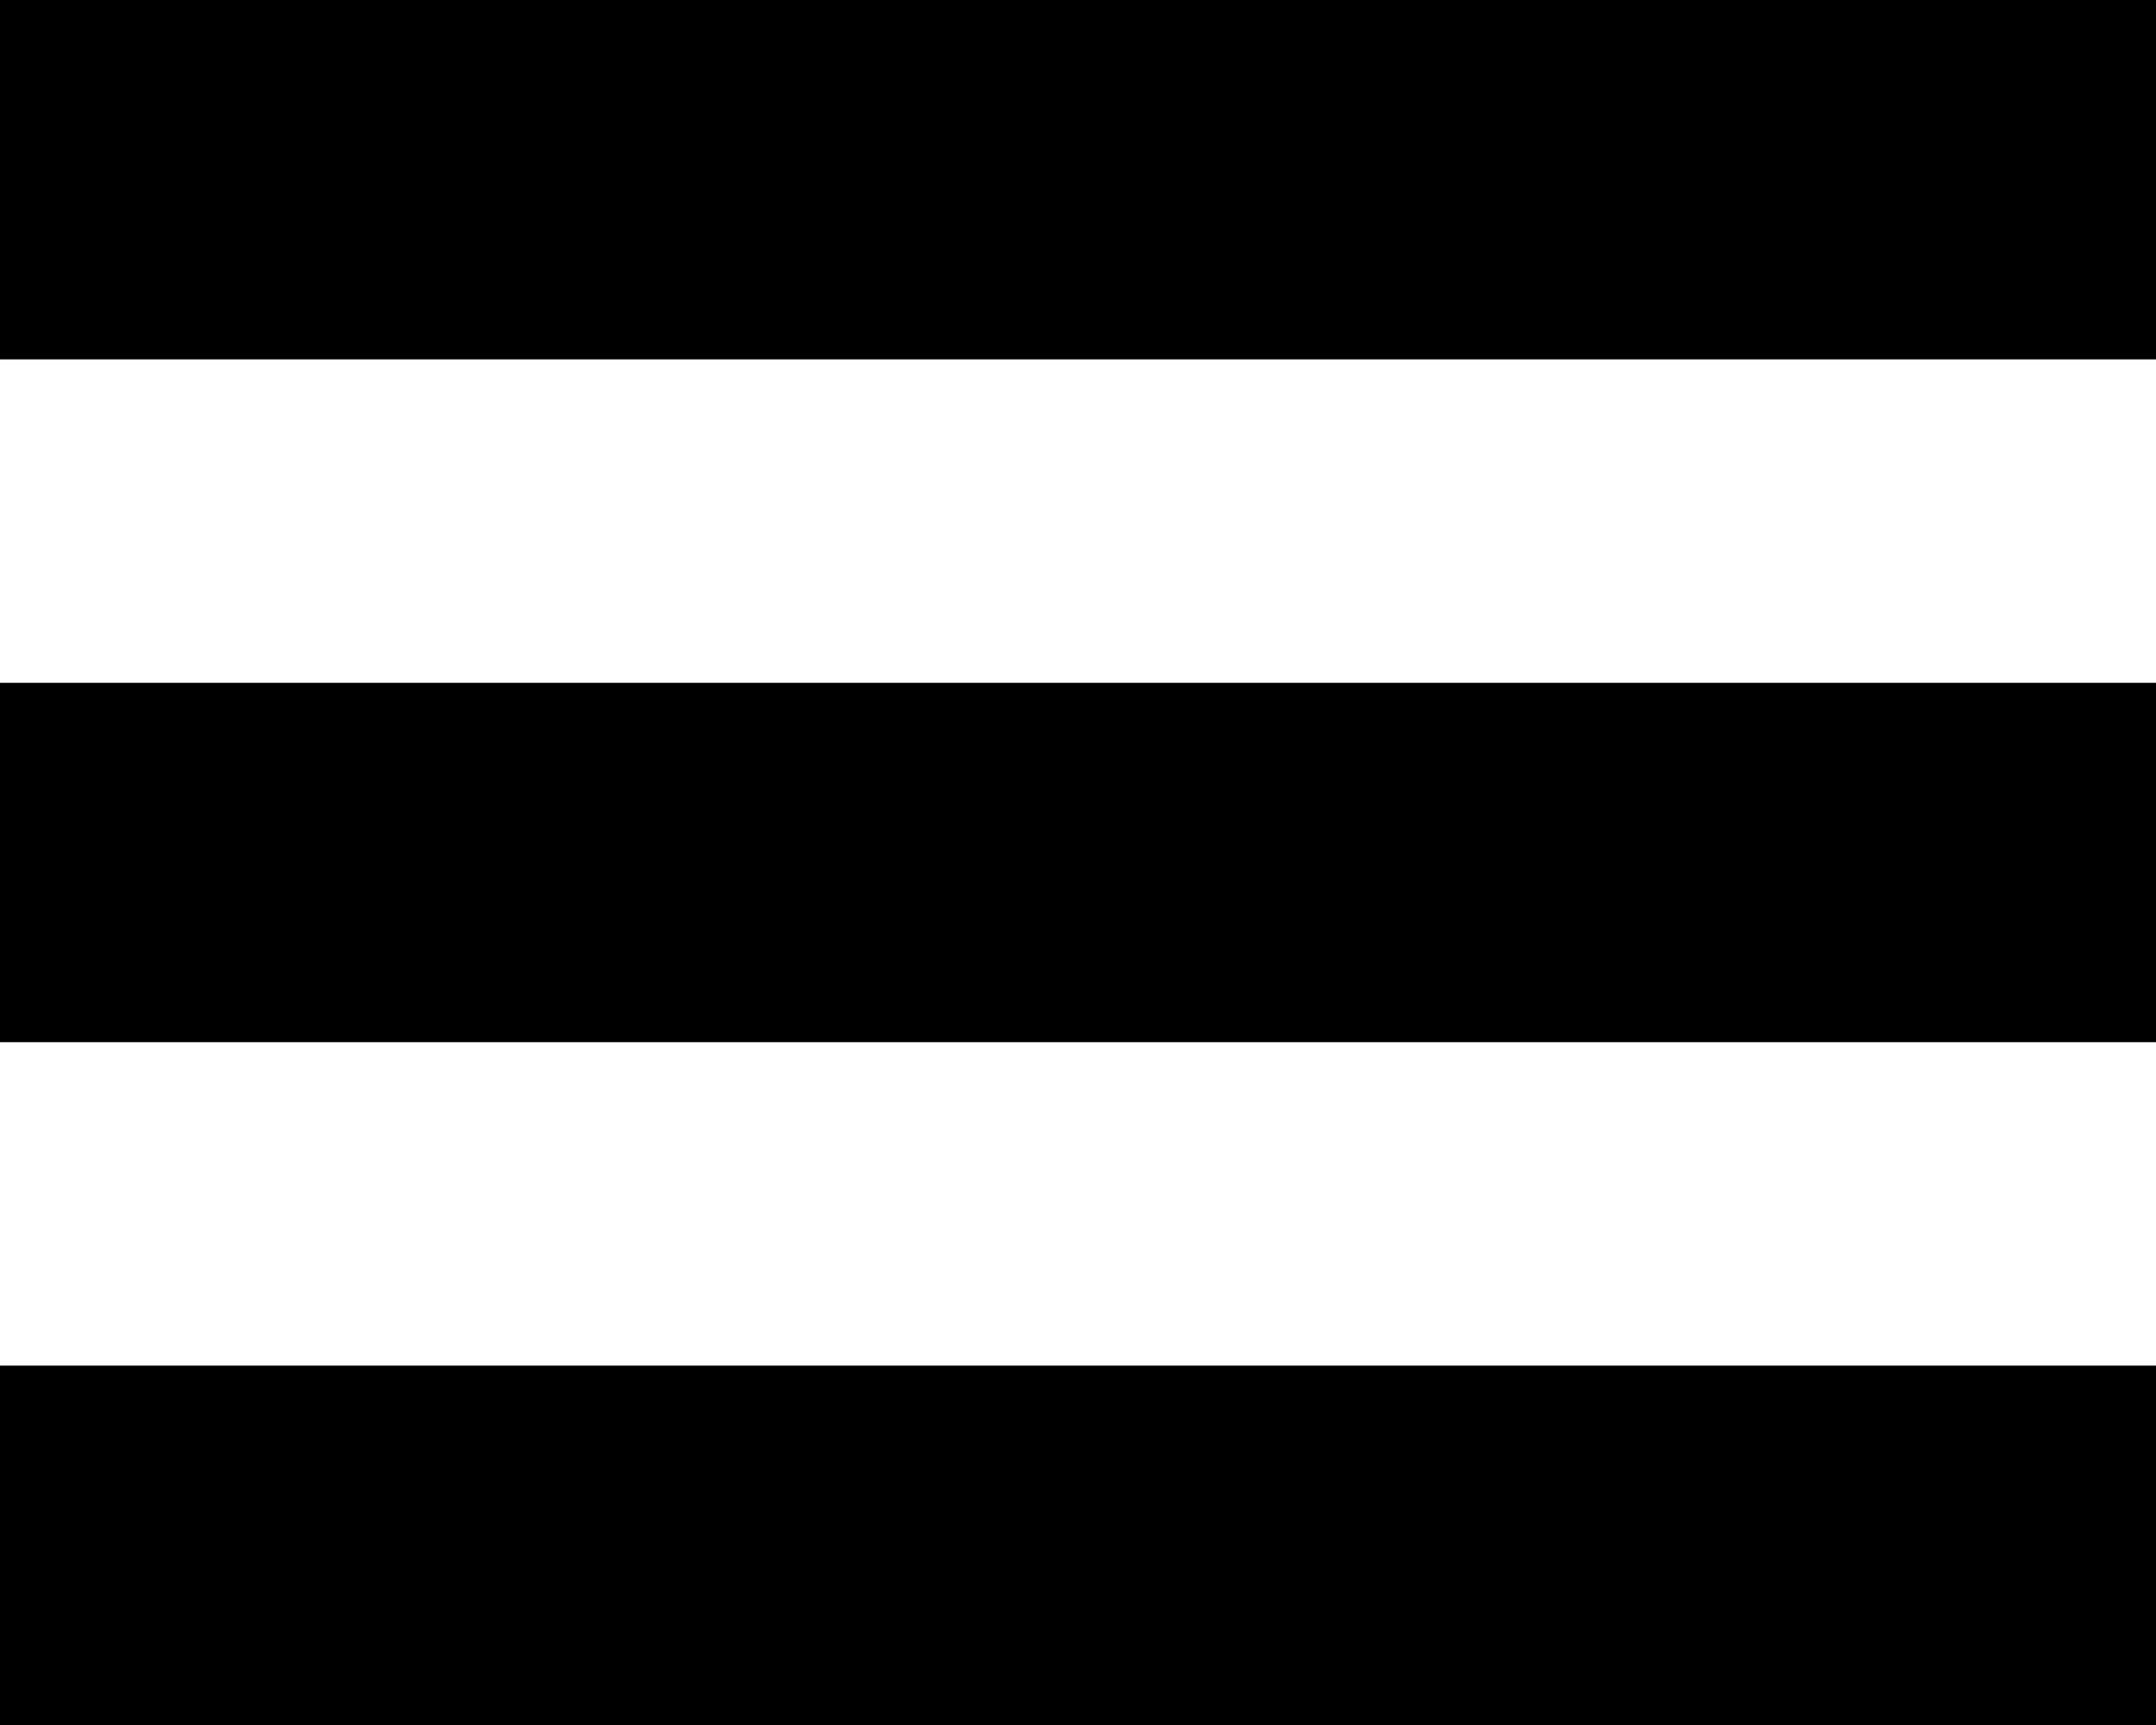 <?xml version="1.0" encoding="UTF-8" standalone="no"?>
<!-- Generator: Adobe Illustrator 14.0.0, SVG Export Plug-In . SVG Version: 6.00 Build 43363)  -->

<svg
   xmlns:dc="http://purl.org/dc/elements/1.1/"
   xmlns:cc="http://creativecommons.org/ns#"
   xmlns:rdf="http://www.w3.org/1999/02/22-rdf-syntax-ns#"
   xmlns:svg="http://www.w3.org/2000/svg"
   xmlns="http://www.w3.org/2000/svg"
   xmlns:sodipodi="http://sodipodi.sourceforge.net/DTD/sodipodi-0.dtd"
   xmlns:inkscape="http://www.inkscape.org/namespaces/inkscape"
   version="1.1"
   id="Layer_1"
   x="0px"
   y="0px"
   width="30px"
   height="24px"
   viewBox="0 0 30 24"
   enable-background="new 0 0 30 24"
   xml:space="preserve"
   inkscape:version="0.48.4 r9939"
   sodipodi:docname="navicon.svg"><defs
   id="defs11" /><sodipodi:namedview
   pagecolor="#ffffff"
   bordercolor="#666666"
   borderopacity="1"
   objecttolerance="10"
   gridtolerance="10"
   guidetolerance="10"
   inkscape:pageopacity="0"
   inkscape:pageshadow="2"
   inkscape:window-width="1280"
   inkscape:window-height="787"
   id="namedview9"
   showgrid="false"
   inkscape:zoom="9.5333333"
   inkscape:cx="-1.3636364"
   inkscape:cy="12"
   inkscape:window-x="0"
   inkscape:window-y="0"
   inkscape:window-maximized="0"
   inkscape:current-layer="Layer_1" />
<rect
   fill="#444444"
   width="30"
   height="5"
   id="rect3"
   style="fill:#000000" />
<rect
   y="9.5"
   fill="#444444"
   width="30"
   height="5"
   id="rect5"
   style="fill:#000000" />
<rect
   y="19"
   fill="#444444"
   width="30"
   height="5"
   id="rect7"
   style="fill:#000000" />
</svg>